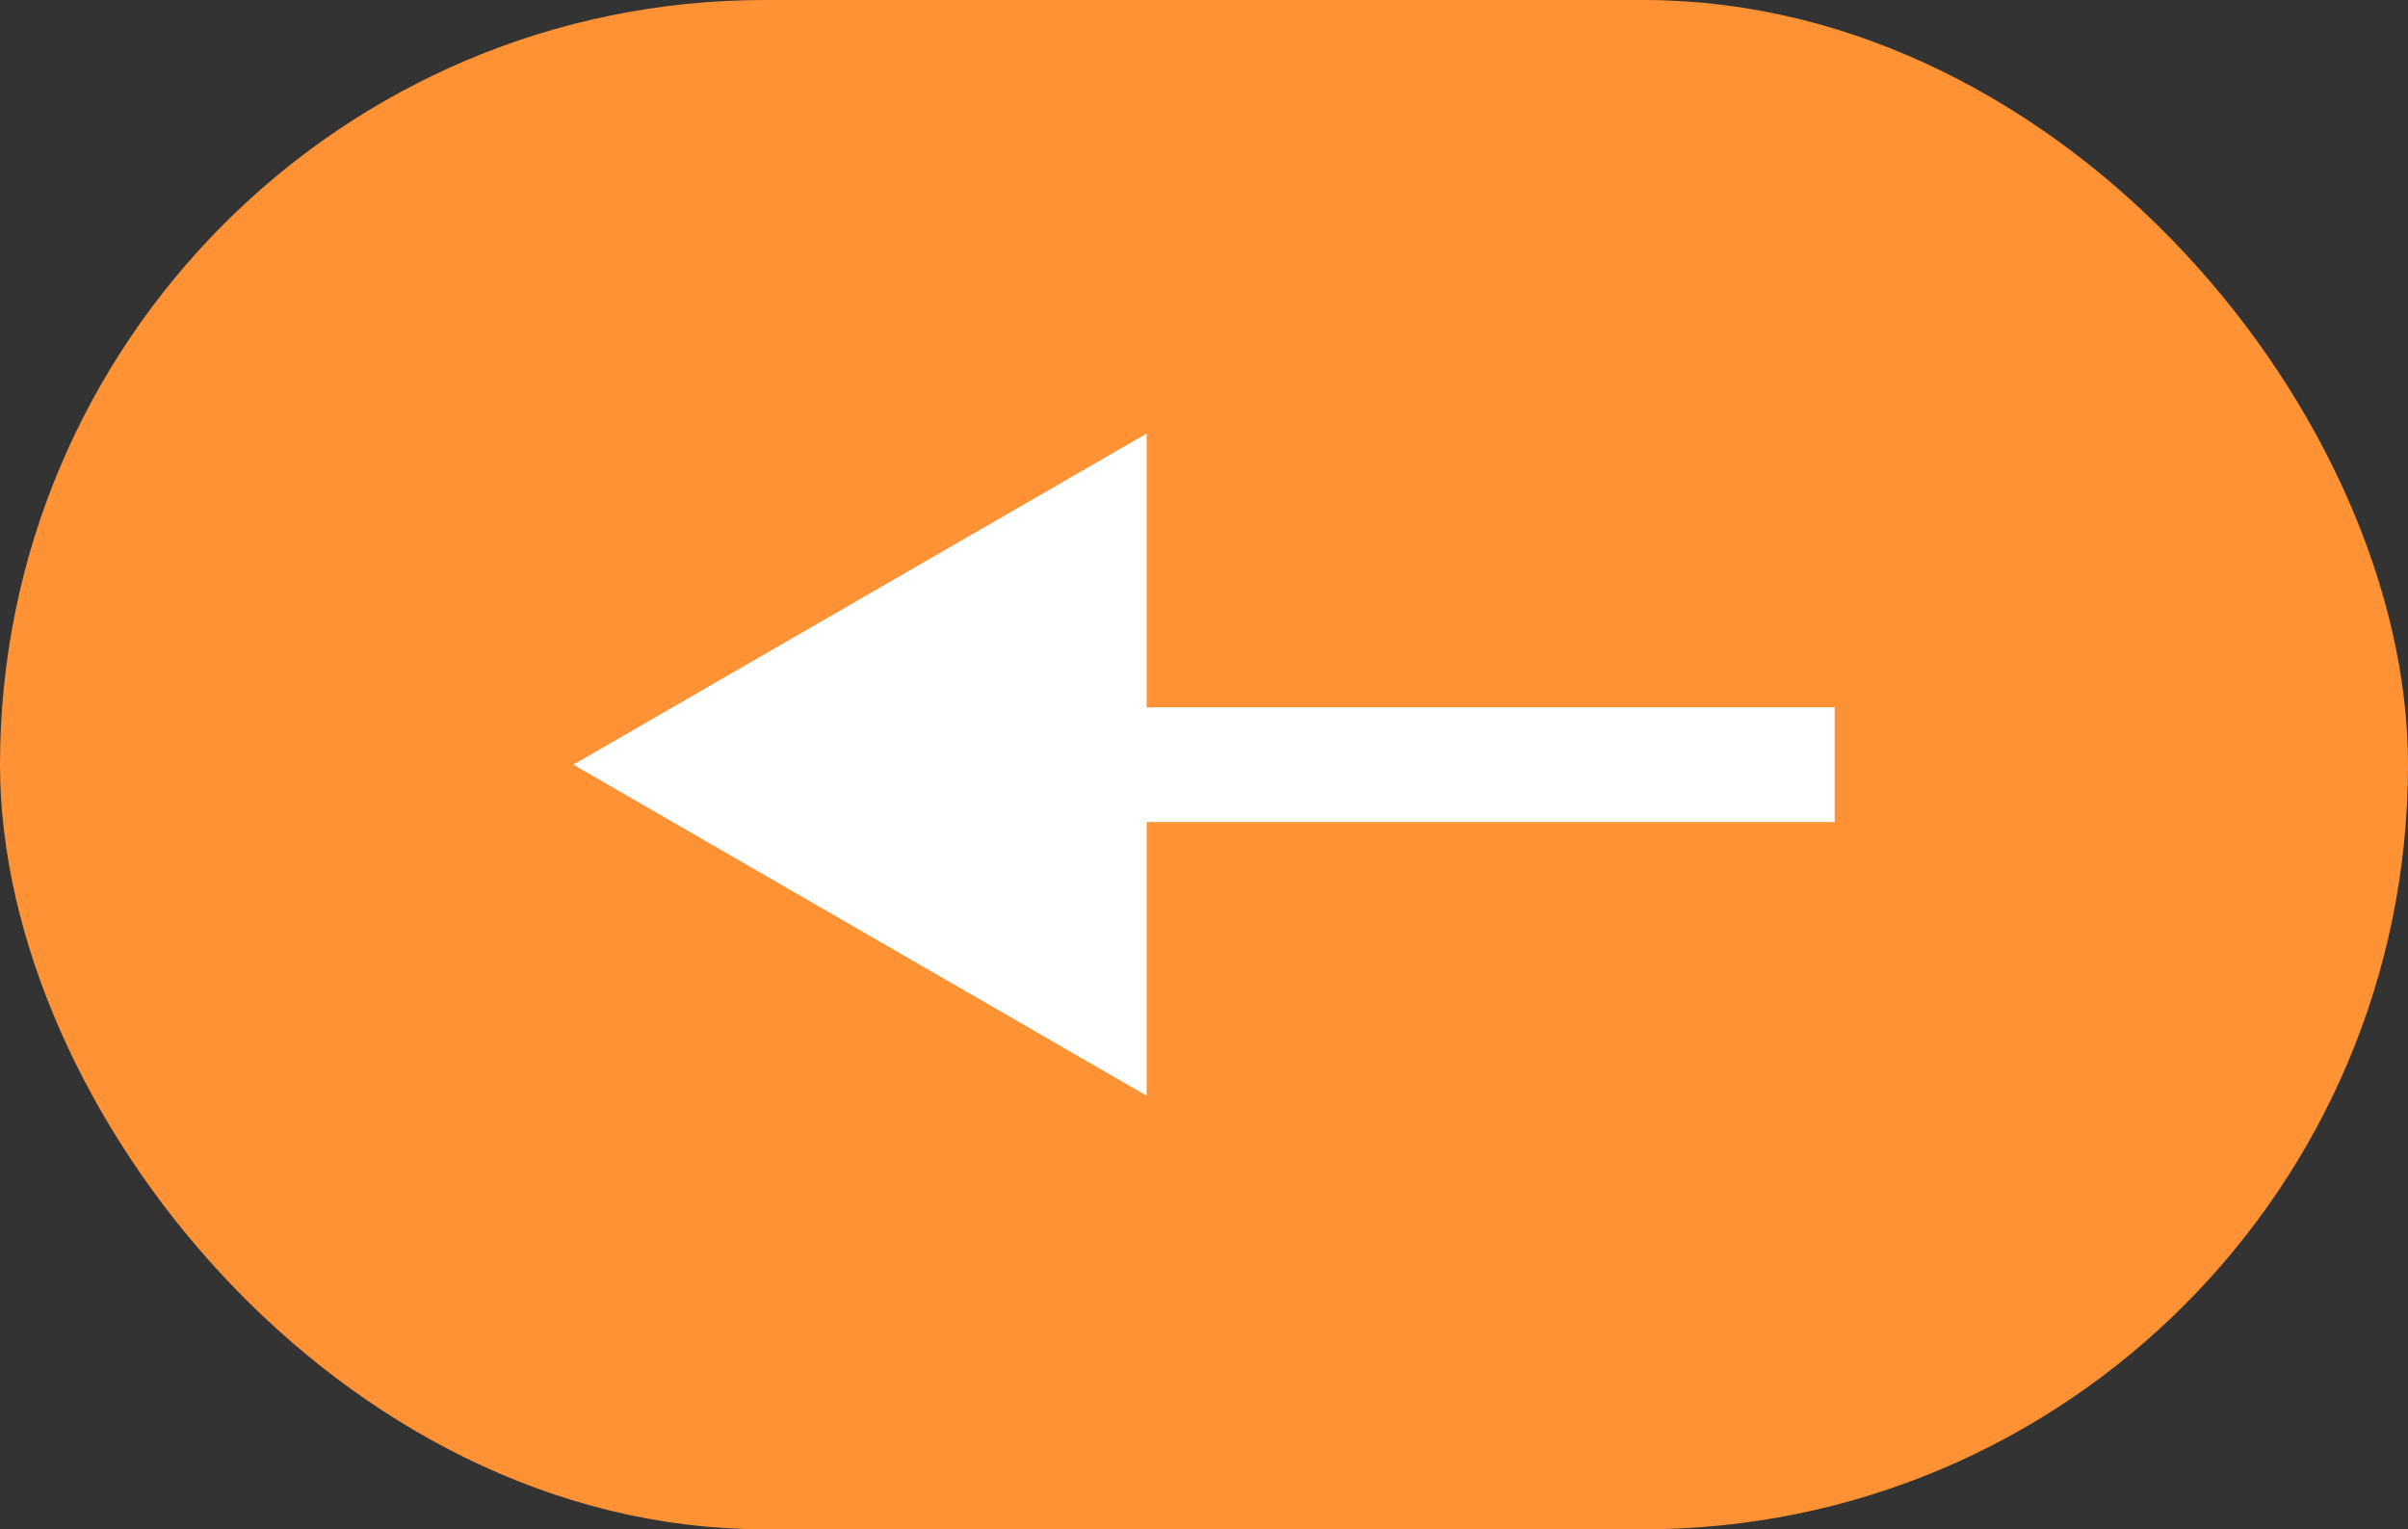 <svg width="63" height="40" viewBox="0 0 63 40" fill="none" xmlns="http://www.w3.org/2000/svg">
<rect x="0" y="0" width="63" height="40" fill="#333333" stroke="none"/>
<rect x="1" y="1" width="61" height="38" rx="19" fill="#FF9235"/>
<rect x="1" y="1" width="61" height="38" rx="19" stroke="#FF9235" stroke-width="2"/>
<path d="M15 20L30 28.66L30 11.34L15 20ZM48 18.5L28.5 18.5L28.5 21.5L48 21.5L48 18.5Z" fill="white"/>
</svg>
